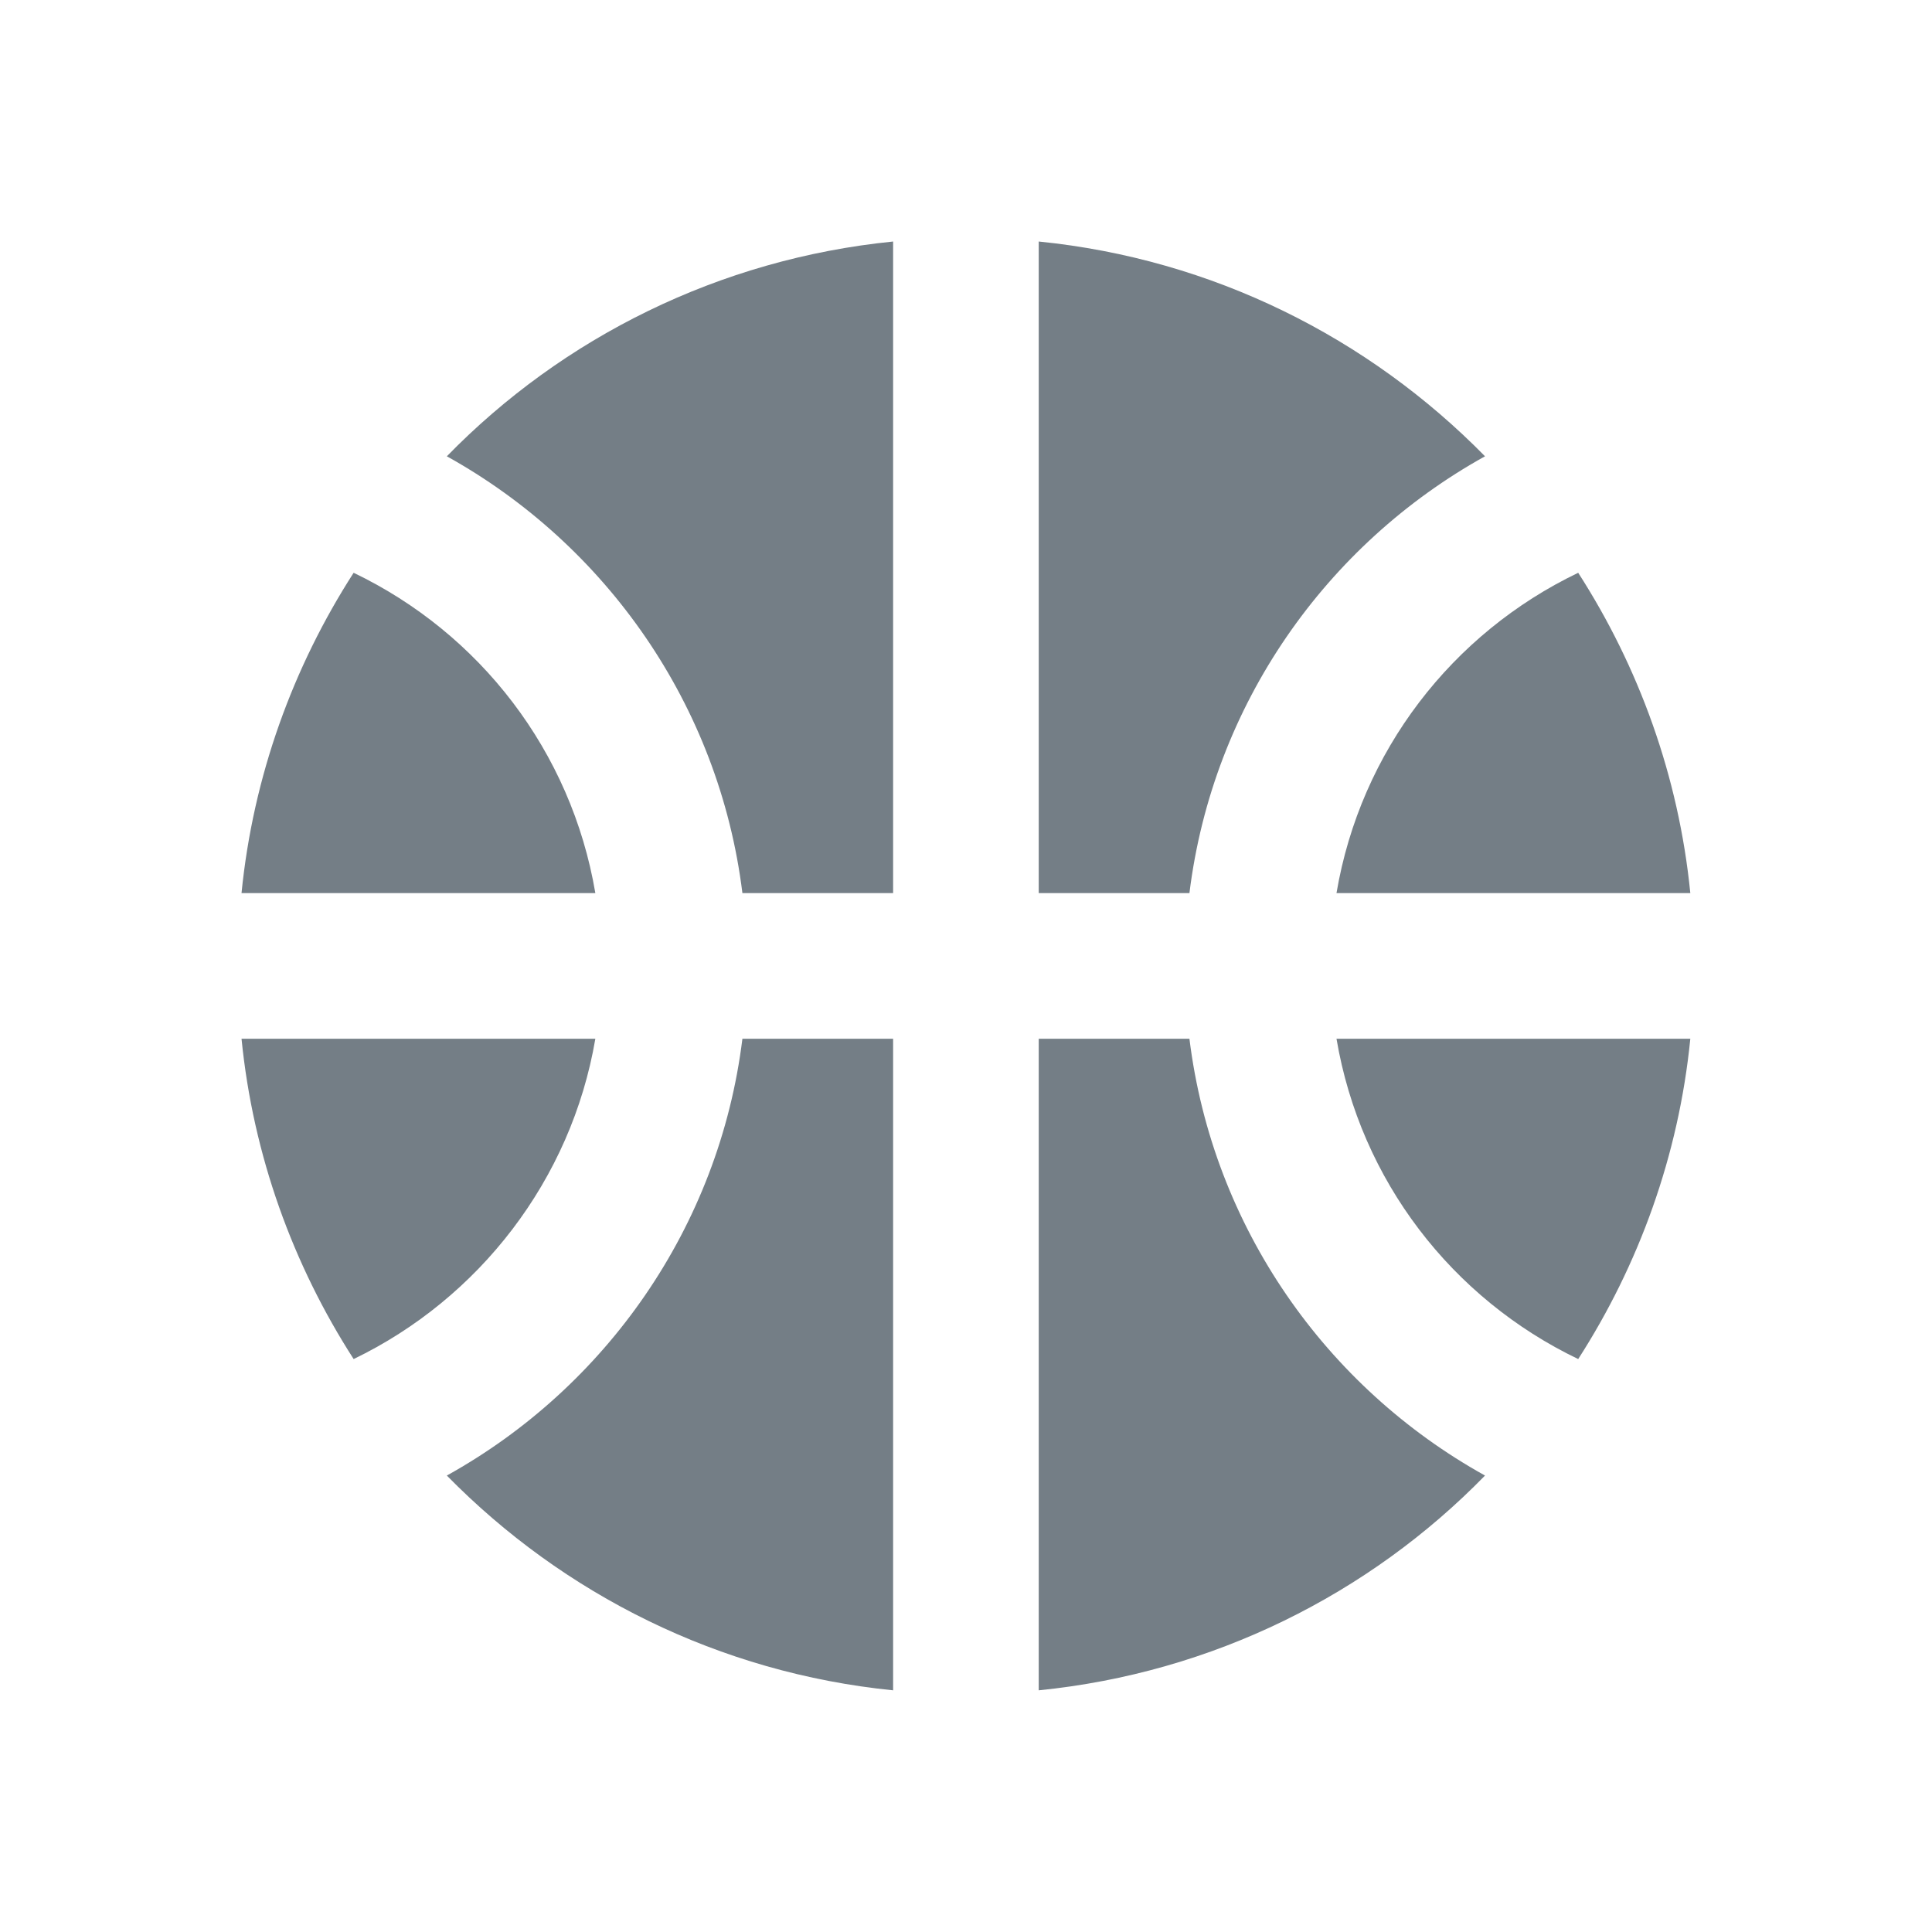 <svg version="1.1" viewBox="0 0 24 24" width="18" height="18" xmlns="http://www.w3.org/2000/svg">
 <title>basketball-m</title>
 <g fill="none" fill-rule="evenodd">
  <g id="basketball-m" fill-rule="nonzero">
   <g id="Group" transform="matrix(1.292 0 0 1.292 2.955 2.955)" fill="#747E86">
    <path id="Path" d="m10.563 6.3h3.402c-0.112-1.127-0.497-2.177-1.078-3.08-1.211 0.581-2.093 1.715-2.324 3.08z"/>
    <path d="m3.437 6.3c-0.231-1.365-1.113-2.499-2.324-3.08-0.581 0.903-0.966 1.953-1.078 3.08z"/>
    <path d="m9.149 6.3c0.224-1.813 1.316-3.353 2.842-4.2-1.12-1.141-2.618-1.897-4.291-2.065v6.265z"/>
    <path d="m4.851 6.3h1.449v-6.265c-1.673 0.168-3.178 0.924-4.291 2.065 1.526 0.847 2.618 2.387 2.842 4.2z"/>
    <path d="m9.149 7.7h-1.449v6.265c1.673-0.168 3.178-0.924 4.291-2.065-1.526-0.847-2.618-2.387-2.842-4.2z"/>
    <path d="m1.113 10.78c1.204-0.581 2.093-1.722 2.324-3.08h-3.402c0.112 1.127 0.497 2.177 1.078 3.08z"/>
    <path d="m10.563 7.7c0.231 1.365 1.113 2.499 2.324 3.08 0.581-0.903 0.966-1.953 1.078-3.08z"/>
    <path d="m4.851 7.7c-0.224 1.813-1.316 3.353-2.842 4.2 1.12 1.141 2.618 1.897 4.291 2.065v-6.265z"/>
   </g>
  </g>
 </g>
</svg>
